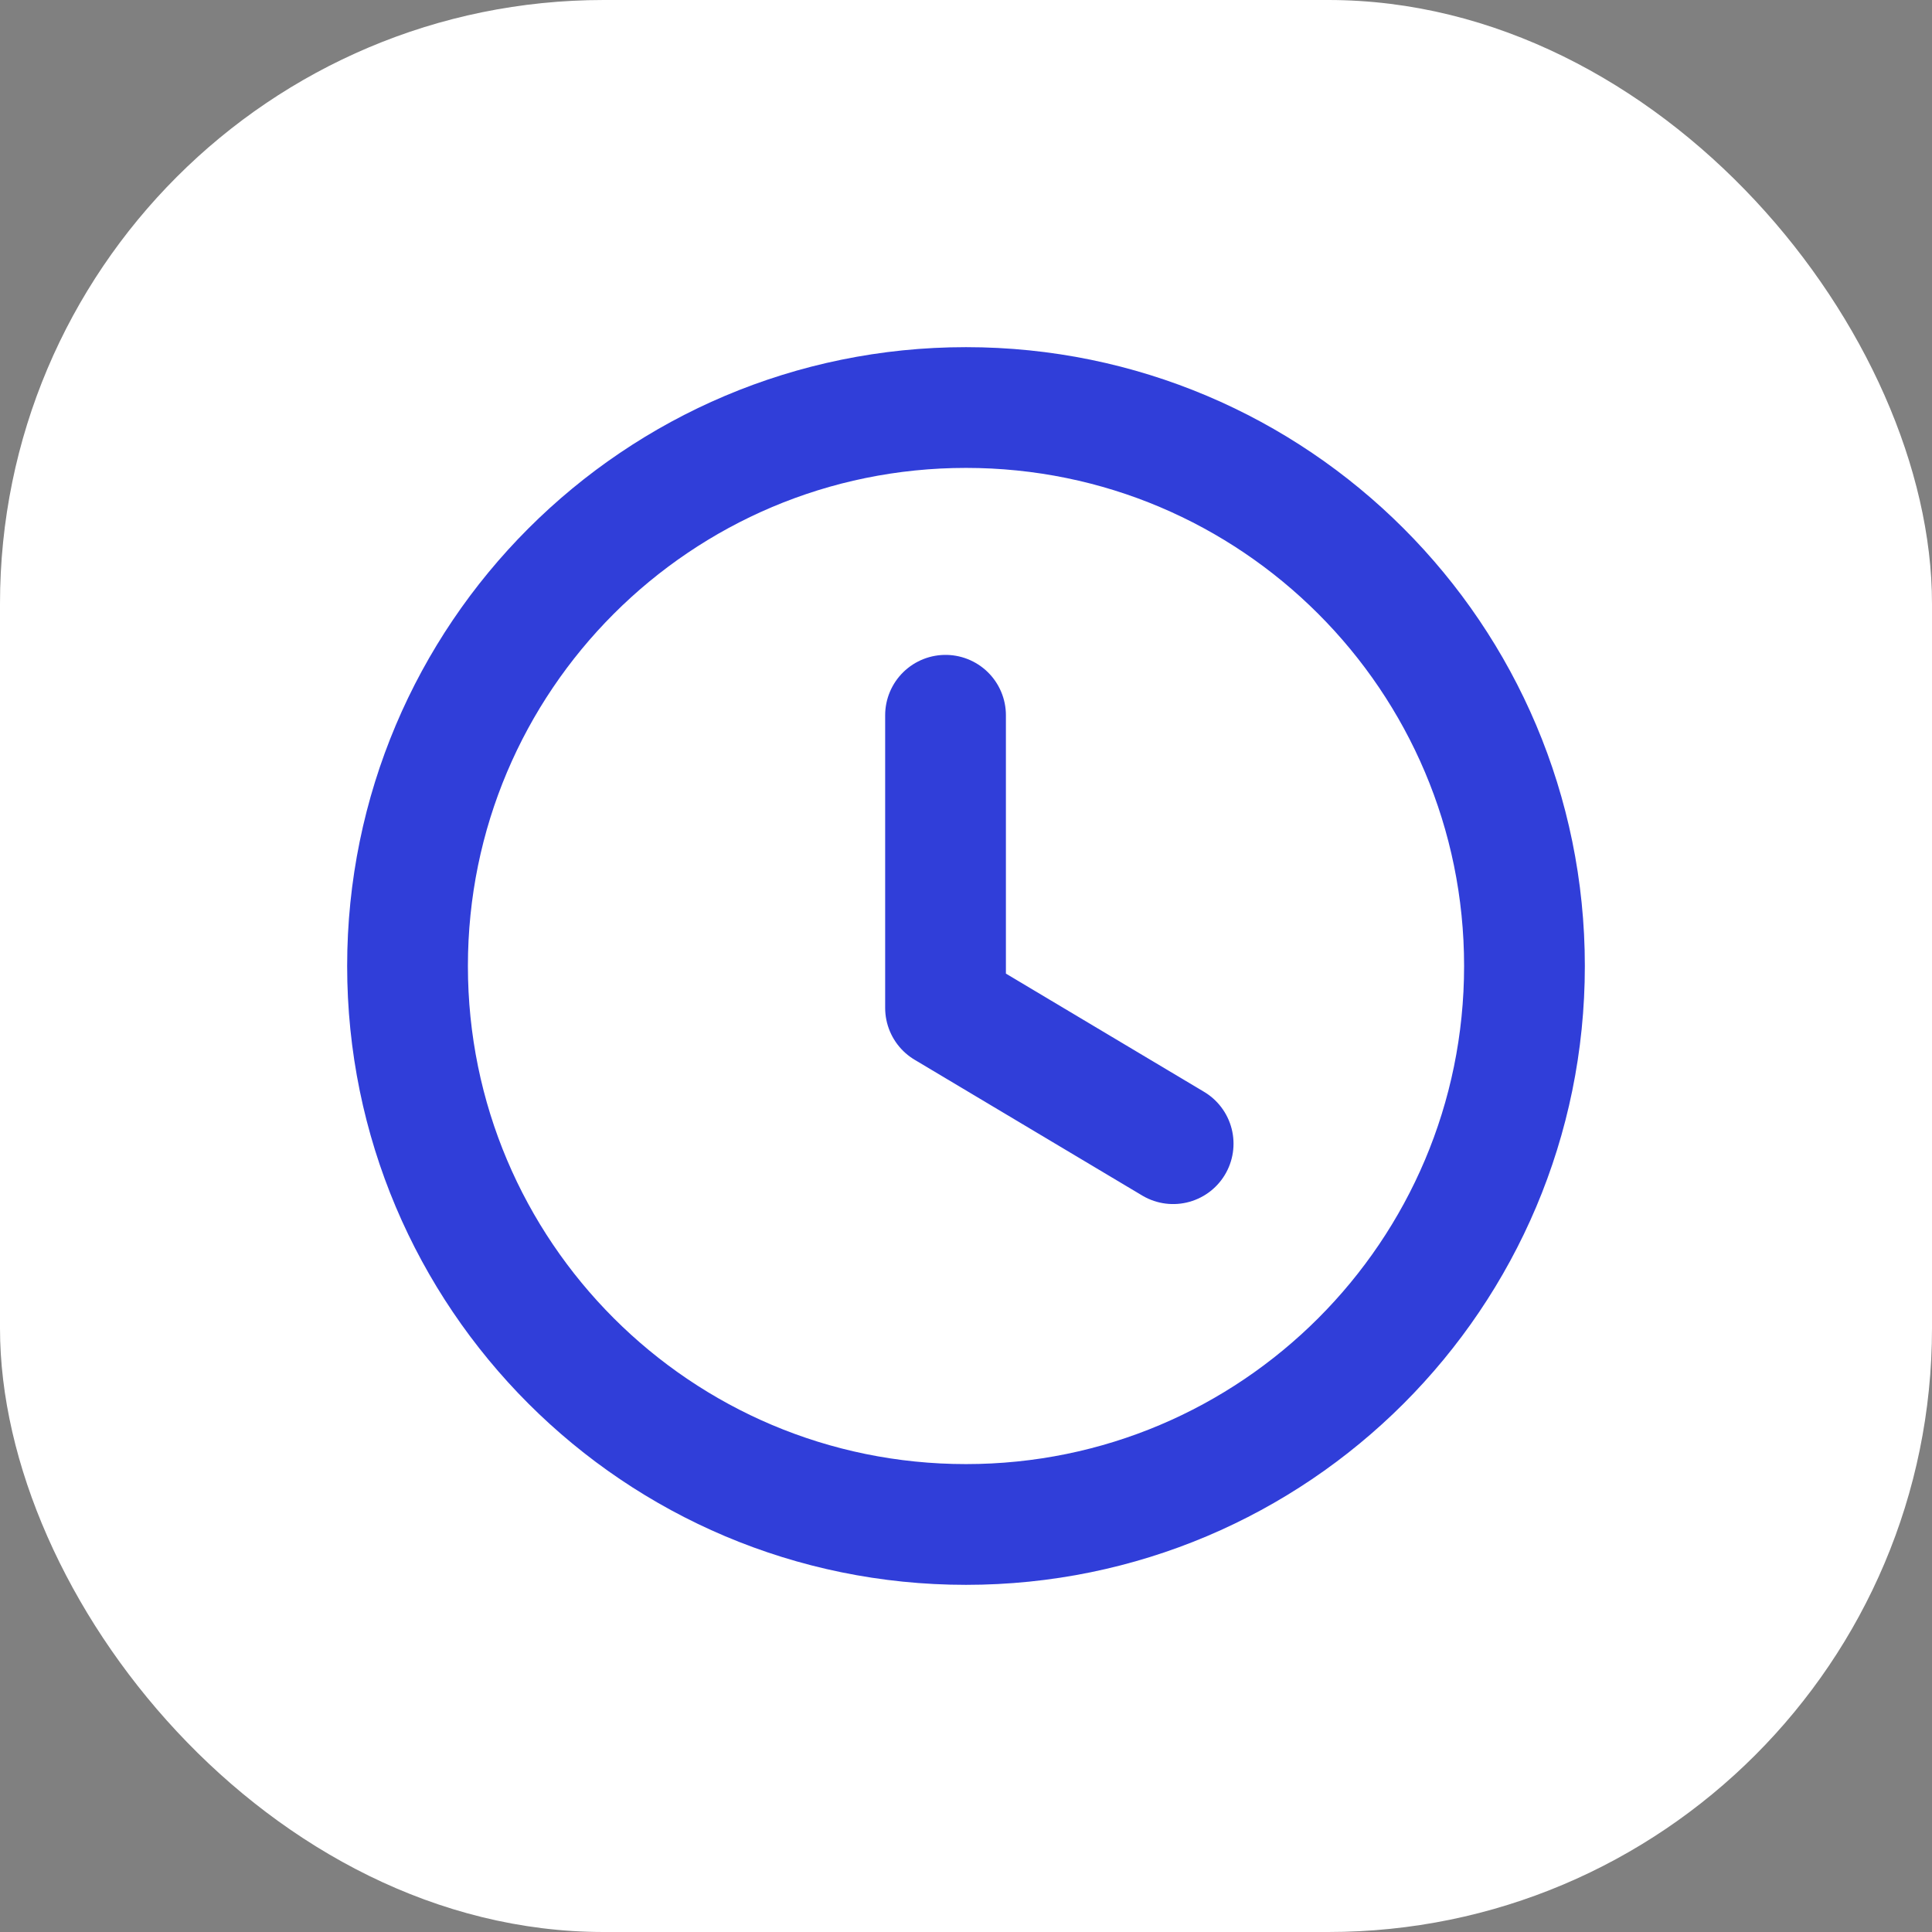 <svg width="32" height="32" viewBox="0 0 32 32" fill="none" xmlns="http://www.w3.org/2000/svg">
<rect x="0" y="0" width="32" height="32" fill="#808080" stroke="none"/>
<rect width="32" height="32" rx="10" fill="white"/>
<path fill-rule="evenodd" clip-rule="evenodd" d="M25.25 16C25.25 21.11 21.109 25.25 16 25.25C10.891 25.25 6.75 21.11 6.75 16C6.75 10.892 10.891 6.75 16 6.75C21.109 6.75 25.25 10.892 25.25 16Z" stroke="#303ED9" stroke-width="2" stroke-linecap="round" stroke-linejoin="round"/>
<path d="M19.431 18.943L15.661 16.694V11.847" stroke="#303ED9" stroke-width="2" stroke-linecap="round" stroke-linejoin="round"/>
</svg>
